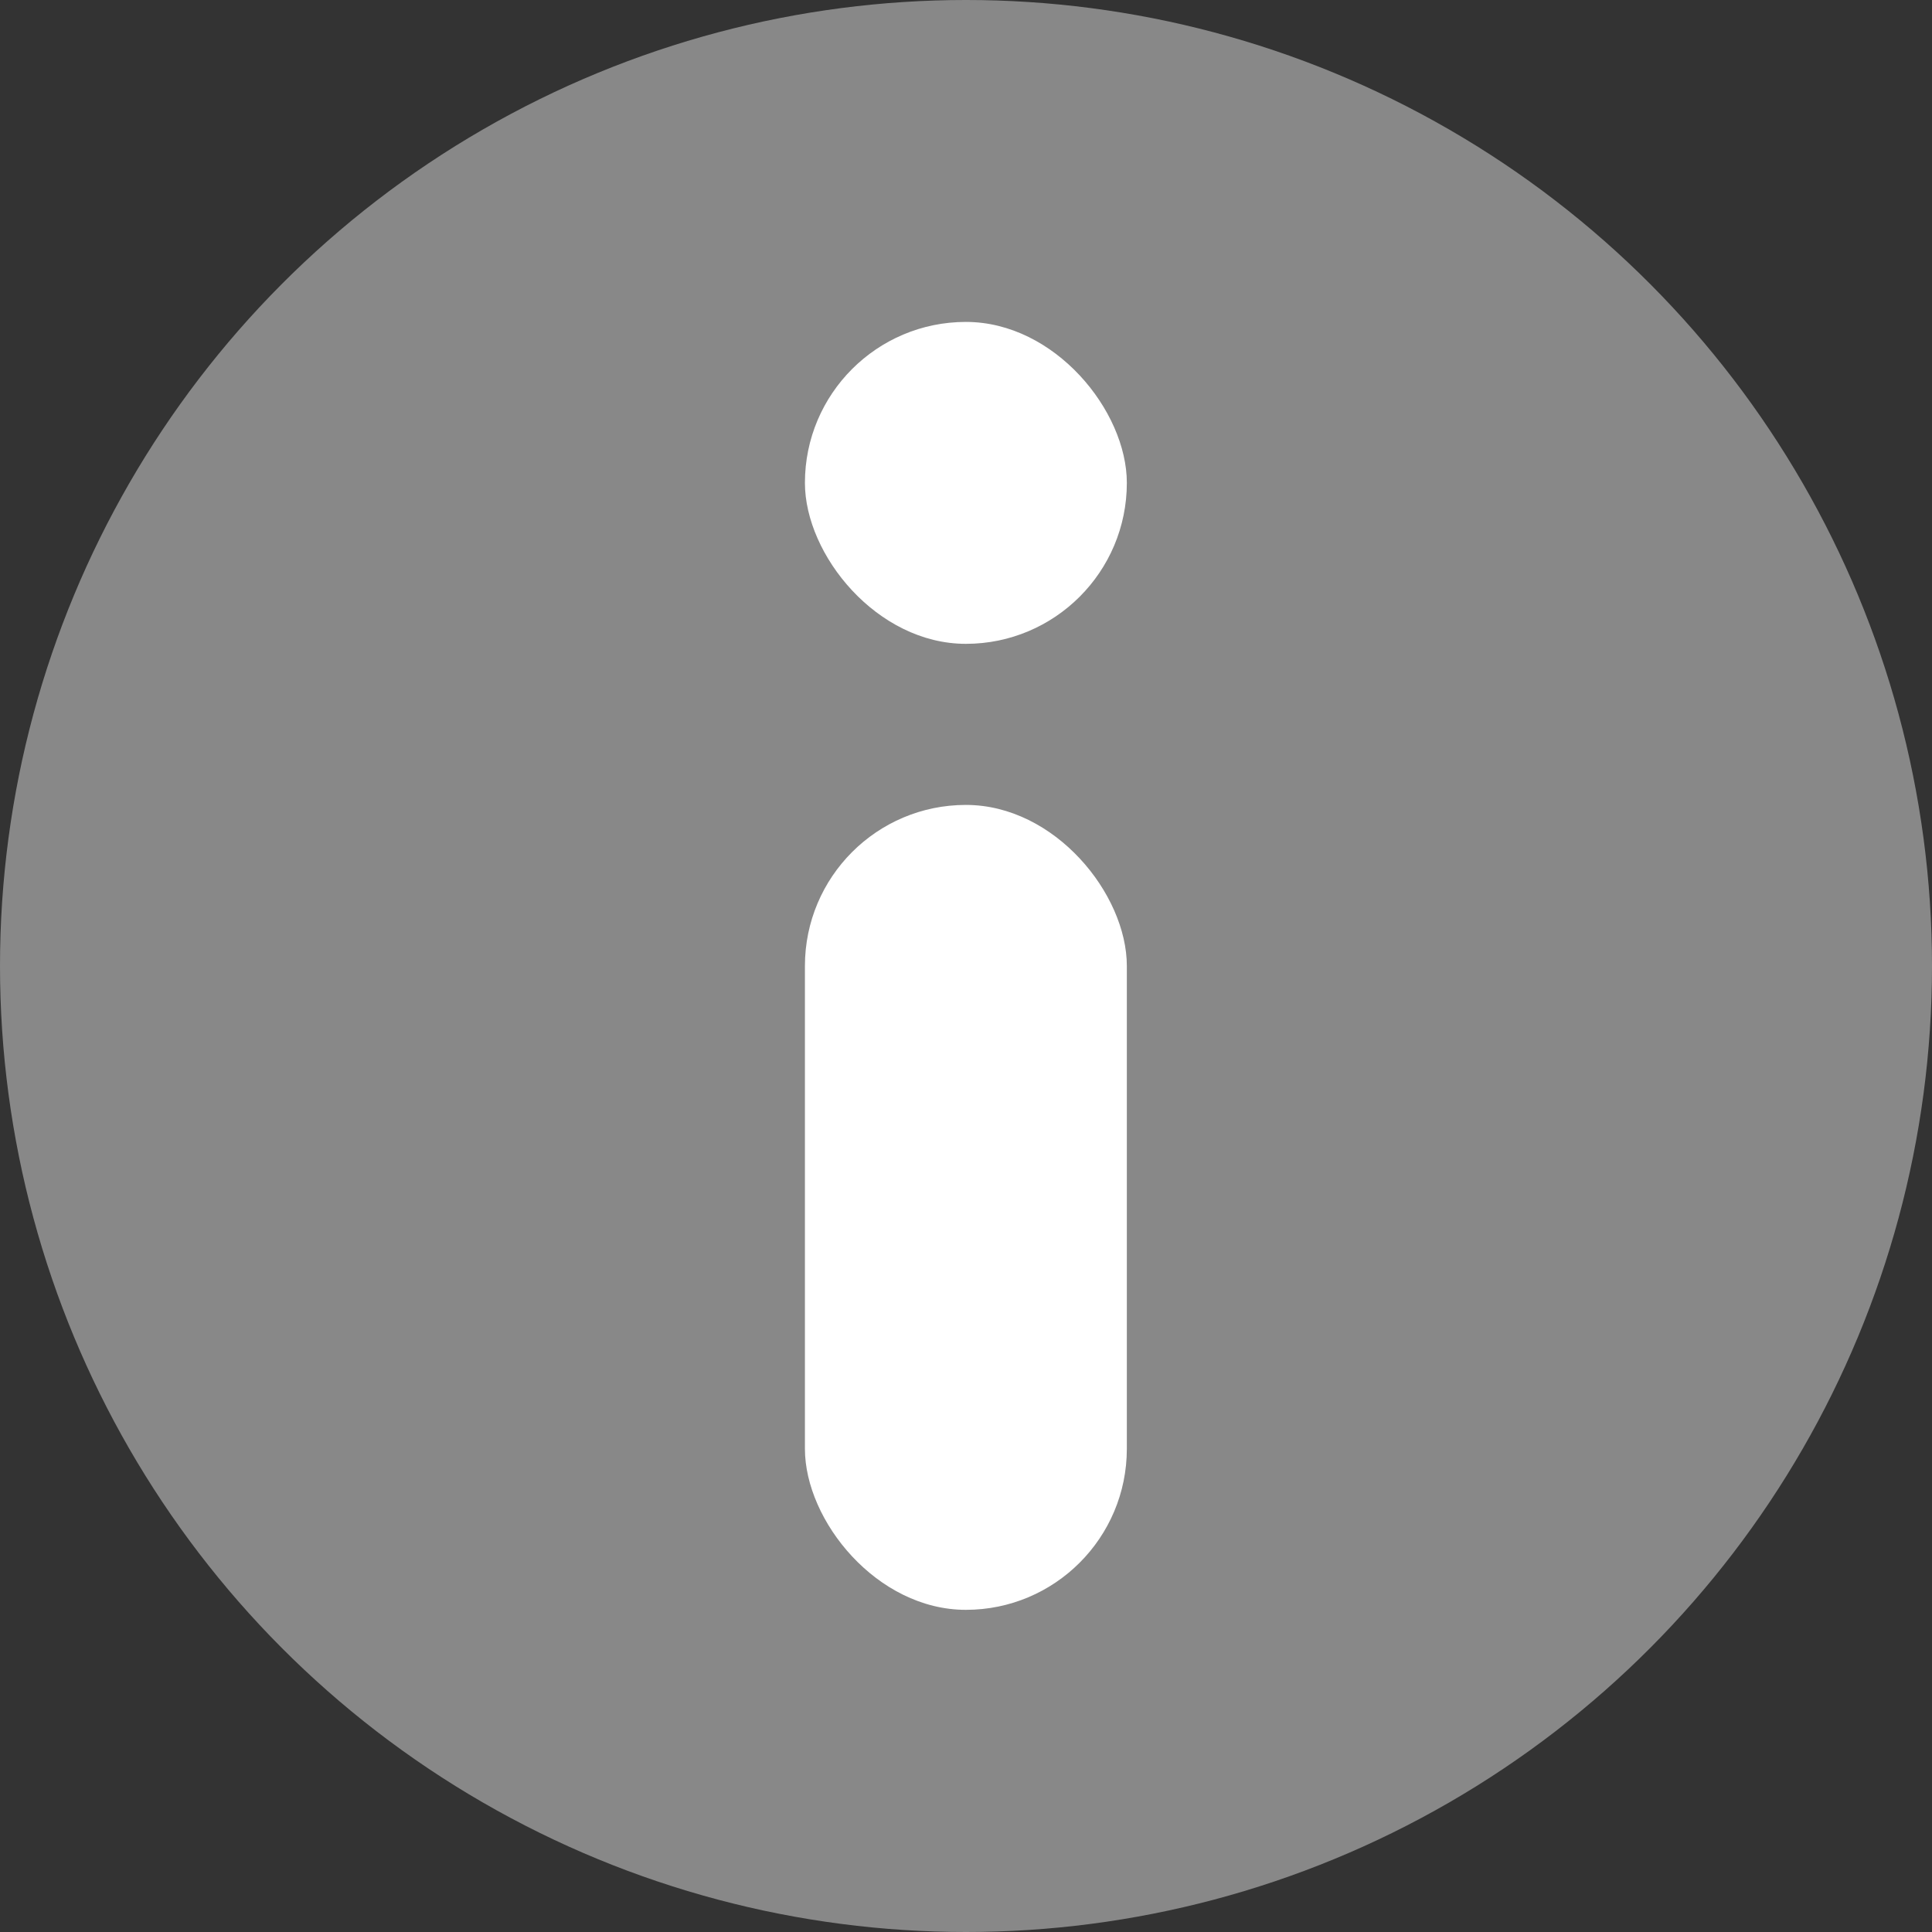 <svg width="8" height="8" viewBox="0 0 8 8" fill="none" xmlns="http://www.w3.org/2000/svg">
<rect x="0" y="0" width="8" height="8" fill="#333333" stroke="none"/>
<circle cx="4" cy="4" r="4" fill="#888888"/>
<rect x="3.333" y="3.333" width="1.333" height="3.333" rx="0.667" fill="white"/>
<rect x="3.333" y="1.333" width="1.333" height="1.333" rx="0.667" fill="white"/>
</svg>
